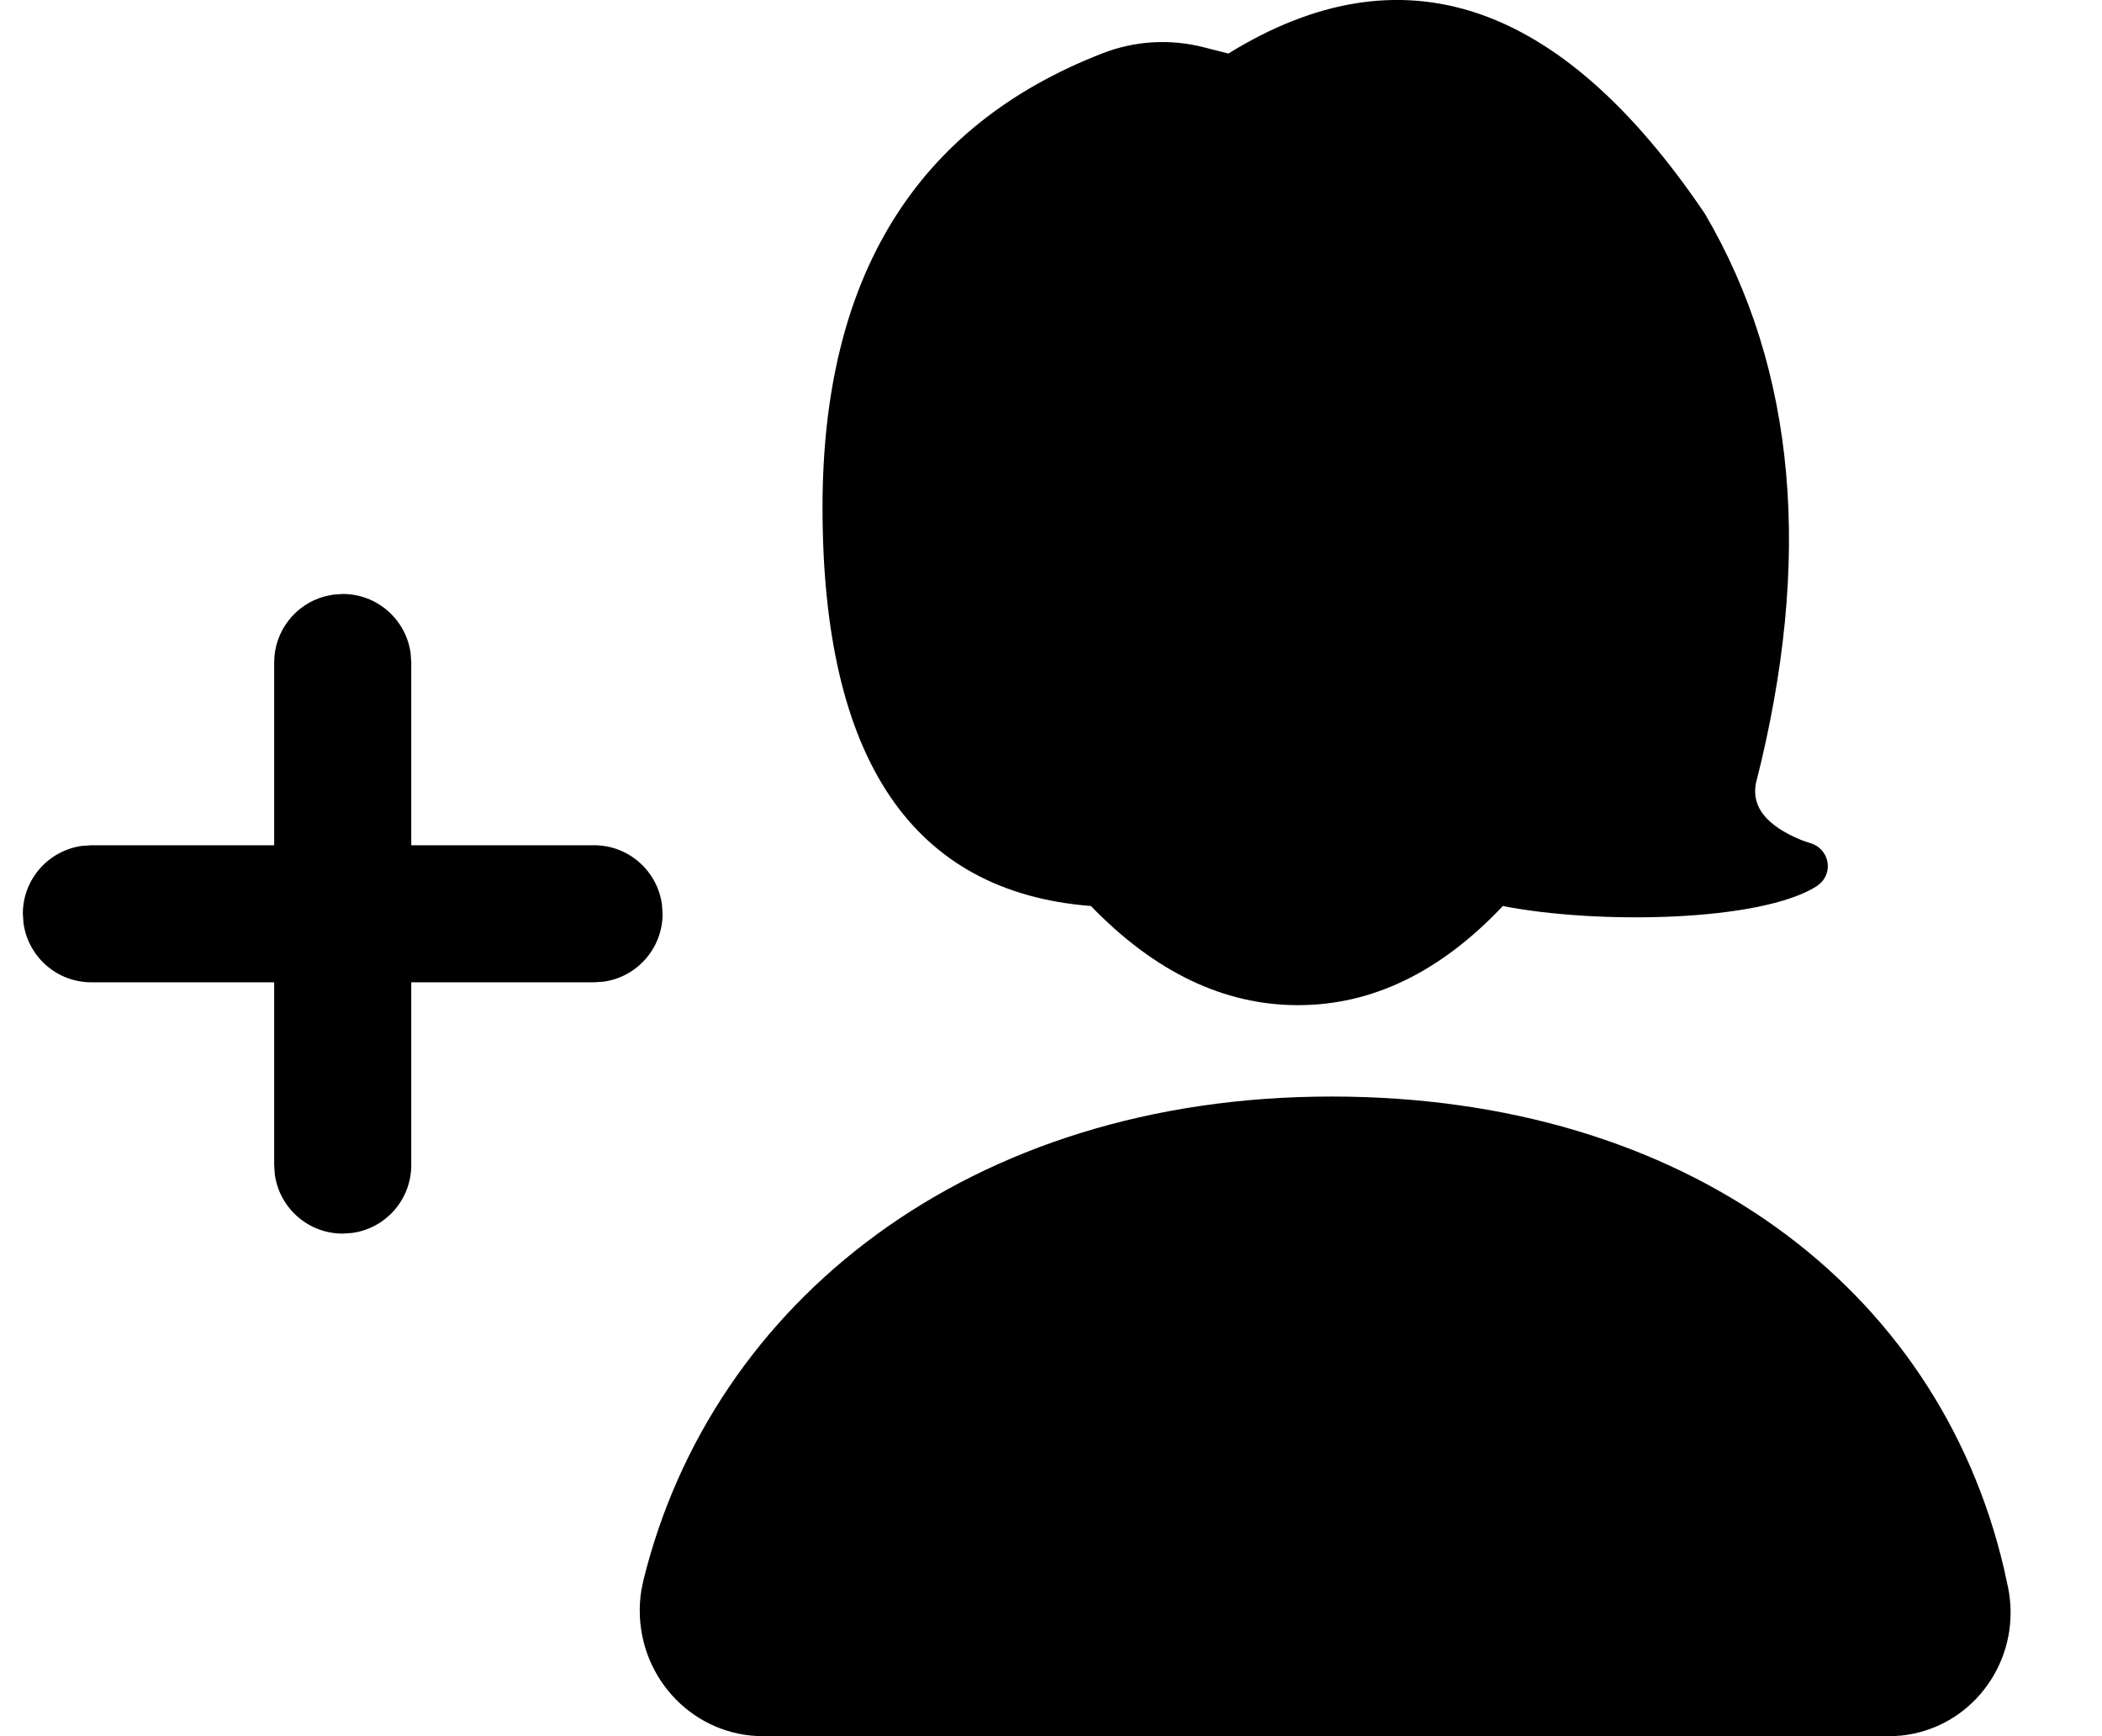 <svg width="23" height="19" viewBox="0 0 23 19" fill="none" xmlns="http://www.w3.org/2000/svg">
<path fill-rule="evenodd" clip-rule="evenodd" d="M14.568 12C18.447 12 21.204 14.089 21.926 17.161L21.972 17.372C22.121 18.105 21.658 18.821 20.939 18.972C20.85 18.991 20.76 19 20.67 19H8.35C7.604 19 7 18.384 7 17.625C7 17.55 7.006 17.475 7.018 17.401L7.041 17.291C7.79 14.251 10.601 12 14.568 12ZM3.75 6.5C4.13 6.5 4.443 6.782 4.493 7.148L4.5 7.25V9.25H6.5C6.88 9.25 7.193 9.532 7.243 9.898L7.25 10C7.25 10.38 6.968 10.694 6.602 10.743L6.5 10.75H4.5V12.75C4.5 13.13 4.218 13.444 3.852 13.493L3.75 13.5C3.37 13.5 3.057 13.218 3.007 12.852L3 12.75V10.75H1C0.62 10.75 0.307 10.468 0.257 10.102L0.25 10C0.25 9.62 0.532 9.307 0.898 9.257L1 9.25H3V7.25C3 6.905 3.233 6.614 3.551 6.527L3.648 6.507L3.75 6.5ZM18.656 2.341C19.654 4.043 19.839 6.121 19.212 8.577C19.166 8.832 19.331 9.036 19.705 9.191L19.754 9.209L19.815 9.229C19.954 9.272 20.031 9.419 19.988 9.556C19.976 9.595 19.954 9.63 19.926 9.659L19.879 9.698C19.261 10.089 17.479 10.118 16.444 9.915C15.761 10.639 15.014 11 14.203 11C13.393 11 12.637 10.639 11.937 9.915C9.979 9.761 9 8.306 9 5.553C9 3.032 10.022 1.375 12.065 0.583C12.417 0.446 12.804 0.423 13.17 0.517L13.441 0.586C15.338 -0.586 17.076 -0.001 18.656 2.341Z" fill="black"/>
</svg>
